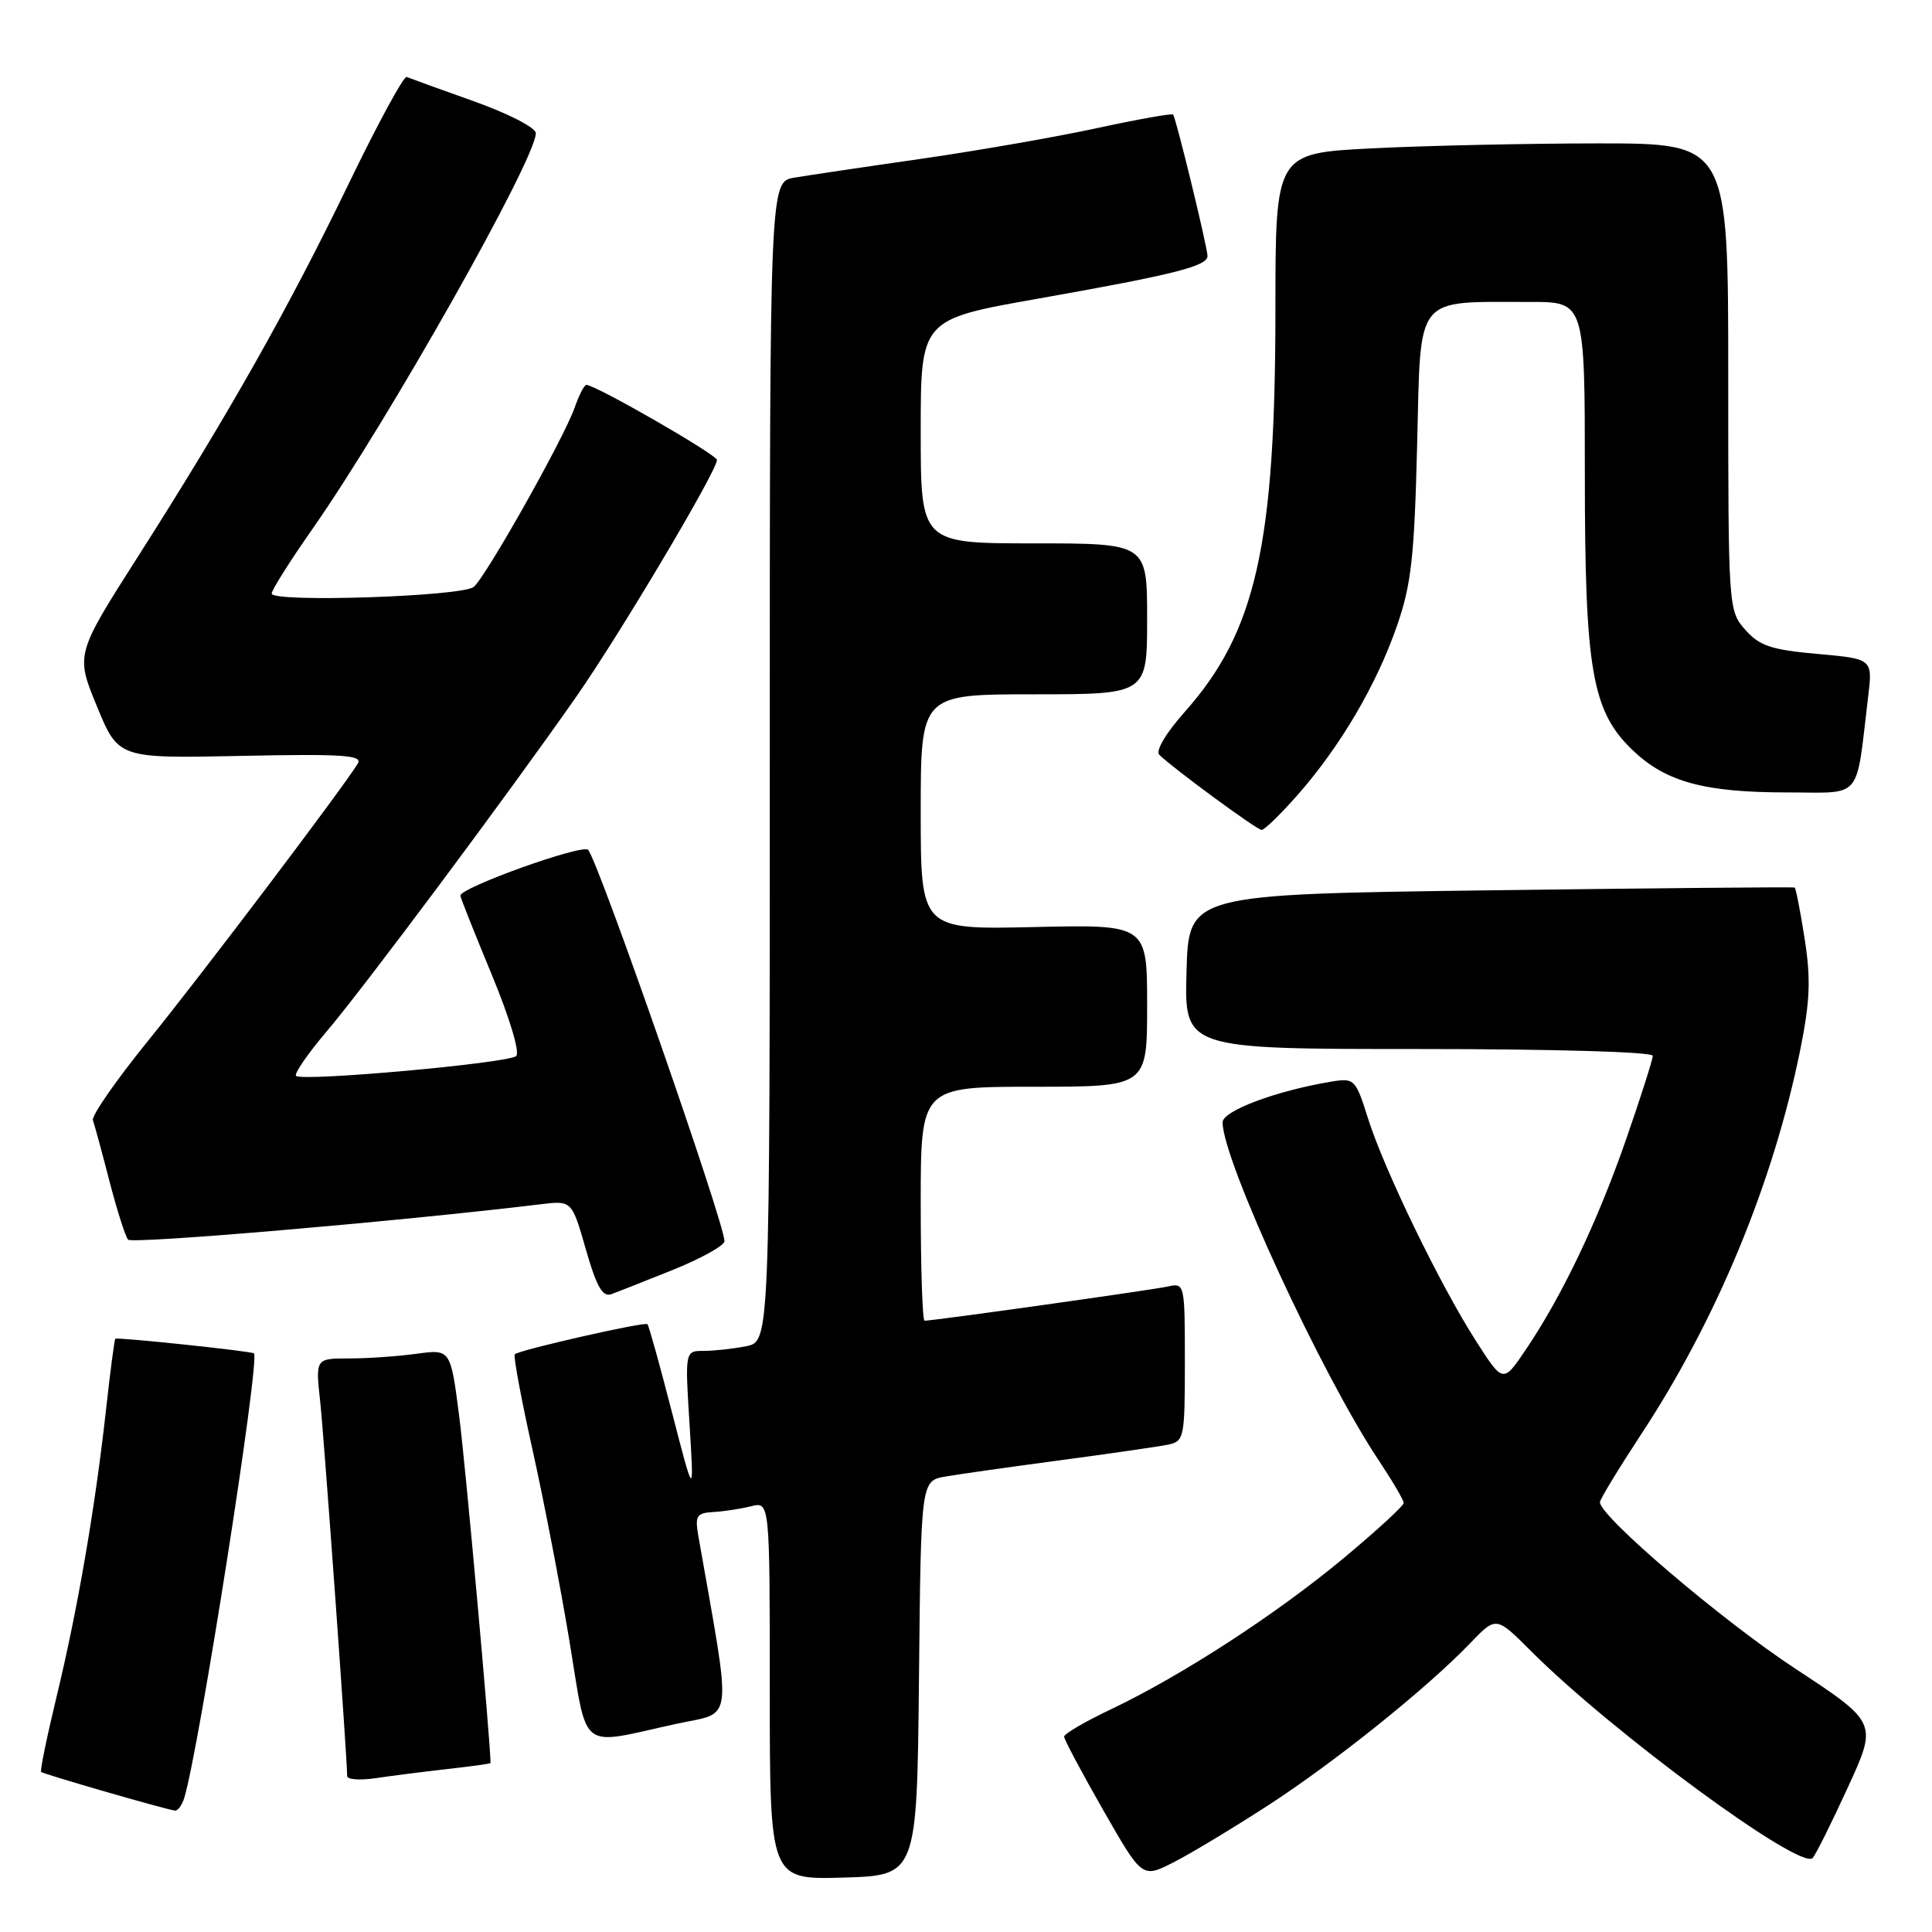 <?xml version="1.0" encoding="UTF-8" standalone="no"?>
<!DOCTYPE svg PUBLIC "-//W3C//DTD SVG 1.1//EN" "http://www.w3.org/Graphics/SVG/1.1/DTD/svg11.dtd" >
<svg xmlns="http://www.w3.org/2000/svg" xmlns:xlink="http://www.w3.org/1999/xlink" version="1.1" viewBox="0 0 256 256">
 <g >
 <path fill="currentColor"
d=" M 121.77 222.36 C 122.03 196.22 122.03 196.22 125.27 195.65 C 127.04 195.34 133.90 194.37 140.50 193.49 C 147.10 192.61 153.51 191.68 154.75 191.43 C 156.91 190.98 157.00 190.55 157.00 180.46 C 157.00 170.09 156.97 169.97 154.75 170.47 C 152.72 170.92 123.73 175.00 122.51 175.00 C 122.23 175.00 122.00 168.03 122.00 159.50 C 122.00 144.00 122.00 144.00 137.00 144.00 C 152.00 144.00 152.00 144.00 152.00 133.25 C 152.00 122.50 152.00 122.50 137.00 122.84 C 122.00 123.18 122.00 123.18 122.00 107.59 C 122.00 92.00 122.00 92.00 137.00 92.00 C 152.00 92.00 152.00 92.00 152.00 82.00 C 152.00 72.00 152.00 72.00 137.00 72.00 C 122.00 72.00 122.00 72.00 122.00 57.16 C 122.00 42.32 122.00 42.32 137.51 39.58 C 155.63 36.37 160.00 35.27 160.00 33.92 C 160.00 32.79 155.84 15.67 155.44 15.18 C 155.30 15.00 150.80 15.80 145.43 16.96 C 140.07 18.13 129.56 19.96 122.09 21.04 C 114.61 22.11 107.04 23.24 105.25 23.54 C 102.00 24.09 102.00 24.09 102.00 100.92 C 102.00 177.75 102.00 177.75 98.88 178.38 C 97.16 178.72 94.63 179.00 93.26 179.00 C 90.76 179.00 90.76 179.00 91.37 188.75 C 91.97 198.50 91.97 198.50 89.04 187.14 C 87.43 180.89 85.97 175.64 85.79 175.46 C 85.43 175.10 68.79 178.88 68.21 179.45 C 68.00 179.66 69.06 185.35 70.56 192.09 C 72.06 198.83 74.26 210.23 75.45 217.42 C 77.93 232.39 76.52 231.29 89.56 228.43 C 97.32 226.73 97.03 229.17 92.53 203.50 C 92.07 200.85 92.30 200.48 94.52 200.35 C 95.90 200.28 98.15 199.93 99.51 199.59 C 102.00 198.96 102.00 198.96 102.00 224.02 C 102.00 249.07 102.00 249.07 111.75 248.79 C 121.50 248.50 121.50 248.50 121.77 222.36 Z  M 168.00 239.24 C 176.89 233.48 189.13 223.66 194.87 217.67 C 198.25 214.15 198.25 214.15 202.92 218.83 C 213.67 229.57 238.56 247.86 240.18 246.20 C 240.56 245.82 242.66 241.62 244.83 236.88 C 248.79 228.27 248.79 228.27 237.82 221.06 C 228.13 214.69 212.00 200.94 212.00 199.05 C 212.00 198.67 214.45 194.64 217.43 190.10 C 227.47 174.85 234.97 156.73 238.54 139.12 C 239.84 132.66 239.96 129.75 239.13 124.42 C 238.56 120.76 237.96 117.69 237.80 117.60 C 237.63 117.52 219.50 117.68 197.50 117.97 C 157.50 118.50 157.50 118.50 157.22 128.75 C 156.93 139.00 156.93 139.00 187.97 139.00 C 205.77 139.00 219.00 139.38 219.00 139.90 C 219.00 140.40 217.39 145.43 215.43 151.08 C 211.61 162.04 206.96 171.76 202.14 178.89 C 199.16 183.29 199.16 183.29 195.54 177.63 C 190.79 170.21 183.41 154.98 181.27 148.20 C 179.64 143.02 179.45 142.83 176.54 143.30 C 169.20 144.50 162.00 147.18 162.00 148.72 C 162.00 153.74 175.12 182.15 182.68 193.49 C 184.50 196.23 186.00 198.78 186.00 199.15 C 186.00 199.52 182.44 202.80 178.09 206.42 C 169.21 213.83 156.60 222.02 147.25 226.47 C 143.81 228.10 141.00 229.74 141.00 230.11 C 141.00 230.48 143.33 234.86 146.17 239.83 C 151.34 248.87 151.34 248.87 155.42 246.81 C 157.66 245.68 163.32 242.27 168.00 239.24 Z  M 24.41 238.25 C 26.37 231.89 34.48 180.20 33.65 179.33 C 33.38 179.04 15.52 177.16 15.28 177.39 C 15.16 177.51 14.59 181.85 14.02 187.05 C 12.58 199.97 10.27 213.35 7.49 224.85 C 6.21 230.15 5.29 234.62 5.45 234.79 C 5.75 235.08 21.89 239.75 23.18 239.91 C 23.56 239.96 24.11 239.21 24.41 238.25 Z  M 59.25 234.41 C 62.41 234.06 65.00 233.70 65.00 233.61 C 65.00 230.91 61.69 194.18 60.86 187.78 C 59.71 178.77 59.71 178.77 55.21 179.38 C 52.74 179.72 48.71 180.00 46.26 180.00 C 41.80 180.00 41.80 180.00 42.43 185.75 C 42.95 190.60 45.99 232.78 46.00 235.34 C 46.00 235.80 47.69 235.92 49.75 235.62 C 51.81 235.31 56.09 234.77 59.25 234.41 Z  M 89.25 168.23 C 92.96 166.73 95.99 165.03 96.00 164.47 C 96.00 162.07 79.30 114.13 77.93 112.61 C 77.20 111.80 61.00 117.60 61.00 118.68 C 61.00 118.92 62.87 123.62 65.15 129.12 C 67.53 134.87 68.91 139.46 68.40 139.93 C 67.37 140.88 40.01 143.34 39.23 142.56 C 38.95 142.28 40.74 139.68 43.20 136.77 C 48.15 130.97 67.40 105.15 76.35 92.33 C 82.14 84.04 95.00 62.40 95.00 60.95 C 95.00 60.25 78.92 51.00 77.69 51.00 C 77.42 51.00 76.72 52.36 76.14 54.02 C 74.74 58.04 64.39 76.43 62.77 77.77 C 61.25 79.04 36.00 79.87 36.00 78.65 C 36.00 78.19 38.41 74.36 41.36 70.15 C 51.37 55.86 71.00 21.09 71.00 17.65 C 71.00 16.92 67.38 15.06 62.79 13.42 C 58.28 11.82 54.27 10.36 53.89 10.20 C 53.50 10.03 50.07 16.36 46.25 24.25 C 38.28 40.76 30.25 54.98 18.37 73.61 C 10.01 86.72 10.01 86.72 12.85 93.61 C 15.69 100.50 15.69 100.50 31.96 100.16 C 45.34 99.88 48.08 100.06 47.42 101.16 C 45.54 104.28 26.62 129.29 19.58 137.96 C 15.38 143.15 12.10 147.86 12.31 148.44 C 12.52 149.02 13.51 152.65 14.50 156.50 C 15.50 160.35 16.61 163.84 16.97 164.26 C 17.49 164.87 53.17 161.81 71.64 159.57 C 75.77 159.07 75.77 159.07 77.63 165.55 C 79.03 170.46 79.85 171.90 80.99 171.49 C 81.82 171.19 85.54 169.72 89.25 168.23 Z  M 171.96 105.31 C 177.59 98.91 182.38 90.77 185.08 83.00 C 187.01 77.47 187.41 73.86 187.78 58.86 C 188.28 38.80 187.30 40.03 202.75 40.01 C 210.00 40.00 210.00 40.00 210.00 62.82 C 210.00 88.96 210.94 94.33 216.47 99.53 C 220.80 103.62 225.92 105.00 236.78 105.00 C 246.93 105.00 245.86 106.26 247.53 92.40 C 248.15 87.30 248.15 87.30 240.82 86.65 C 234.68 86.10 233.14 85.58 231.25 83.44 C 229.02 80.91 229.00 80.61 229.00 49.94 C 229.00 19.00 229.00 19.00 211.75 19.00 C 202.26 19.01 188.76 19.30 181.75 19.66 C 169.00 20.31 169.00 20.31 169.00 41.02 C 169.00 72.24 166.41 83.73 157.00 94.31 C 154.51 97.11 153.09 99.49 153.61 100.01 C 155.35 101.74 166.51 109.95 167.17 109.97 C 167.53 109.99 169.69 107.89 171.96 105.31 Z "/>
</g>
</svg>